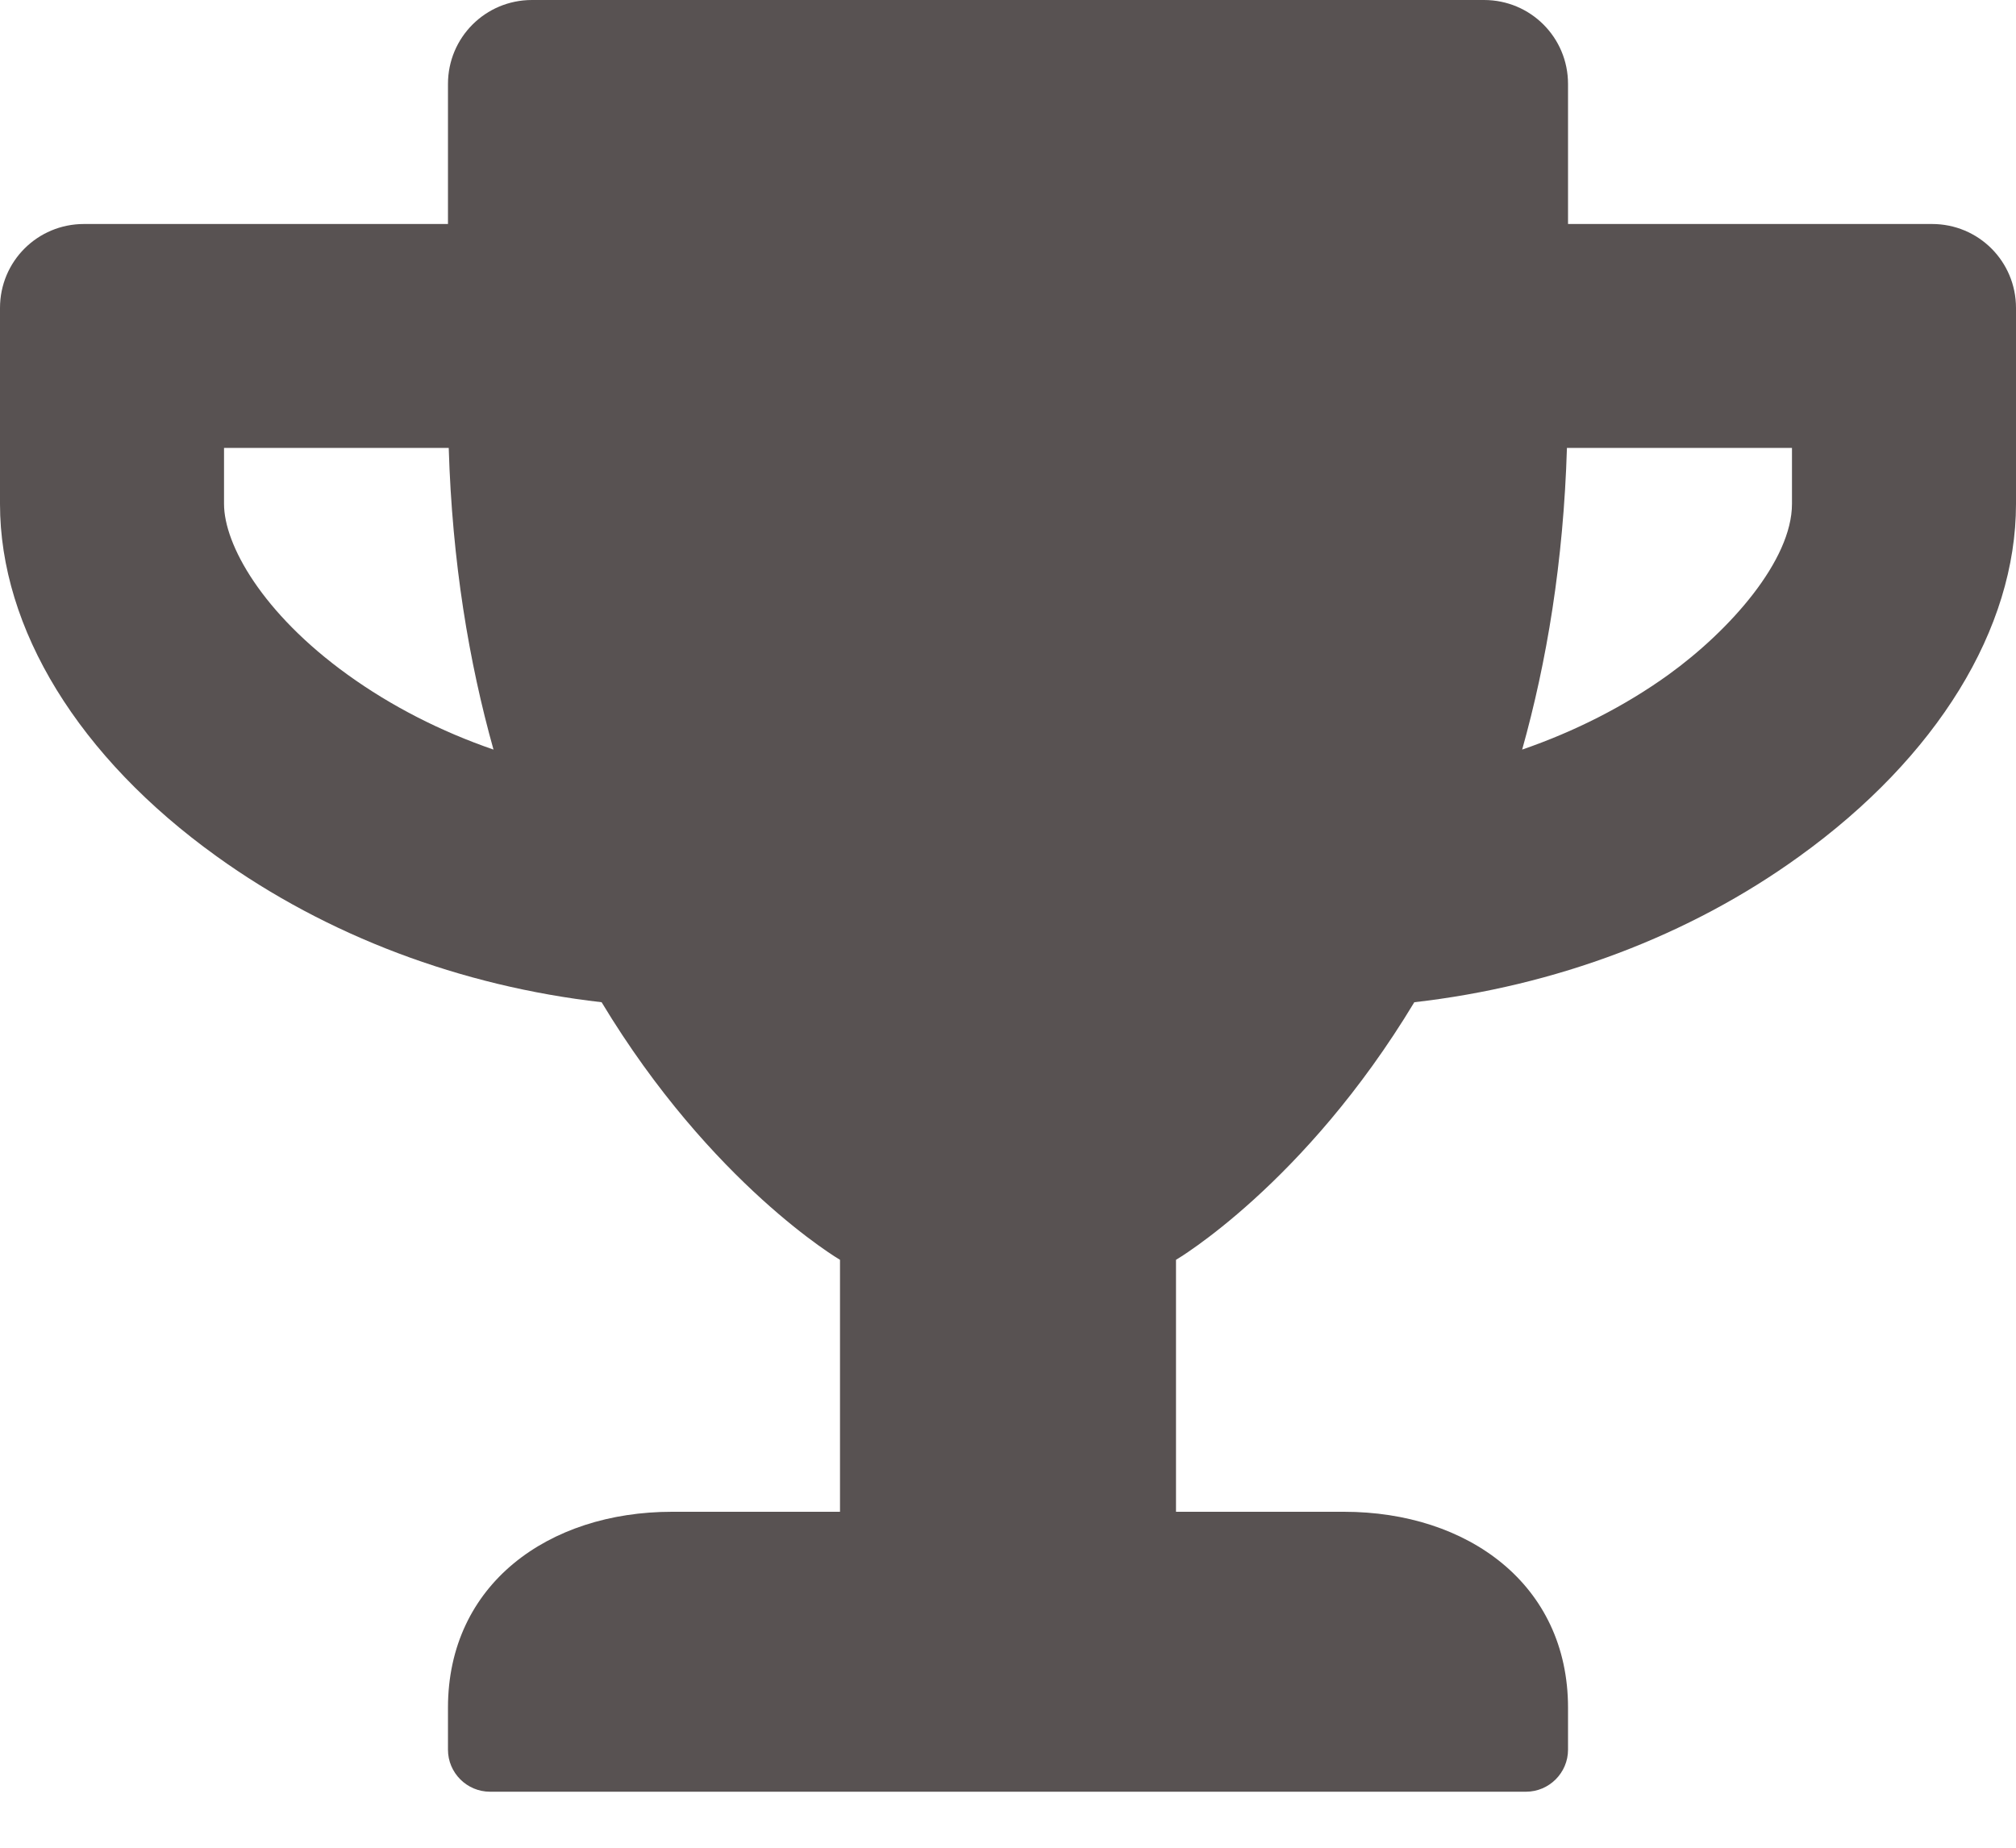 <svg width="24" height="22" viewBox="0 0 24 22" fill="none" xmlns="http://www.w3.org/2000/svg">
<path d="M23 2.667H18.667V1C18.667 0.446 18.221 0 17.667 0H6.333C5.779 0 5.333 0.446 5.333 1V2.667H1C0.446 2.667 0 3.112 0 3.667V6C0 7.487 0.938 9.017 2.579 10.196C3.892 11.142 5.487 11.742 7.162 11.933C8.471 14.104 10 15 10 15V18H8C6.529 18 5.333 18.863 5.333 20.333V20.833C5.333 21.108 5.558 21.333 5.833 21.333H18.167C18.442 21.333 18.667 21.108 18.667 20.833V20.333C18.667 18.863 17.471 18 16 18H14V15C14 15 15.529 14.104 16.837 11.933C18.517 11.742 20.113 11.142 21.421 10.196C23.058 9.017 24 7.487 24 6V3.667C24 3.112 23.554 2.667 23 2.667ZM4.138 8.033C3.121 7.3 2.667 6.483 2.667 6V5.333H5.342C5.383 6.692 5.583 7.883 5.875 8.925C5.246 8.708 4.658 8.408 4.138 8.033ZM21.333 6C21.333 6.671 20.596 7.504 19.863 8.033C19.342 8.408 18.75 8.708 18.121 8.925C18.413 7.883 18.613 6.692 18.654 5.333H21.333V6Z" fill="#585252"/>
</svg>

